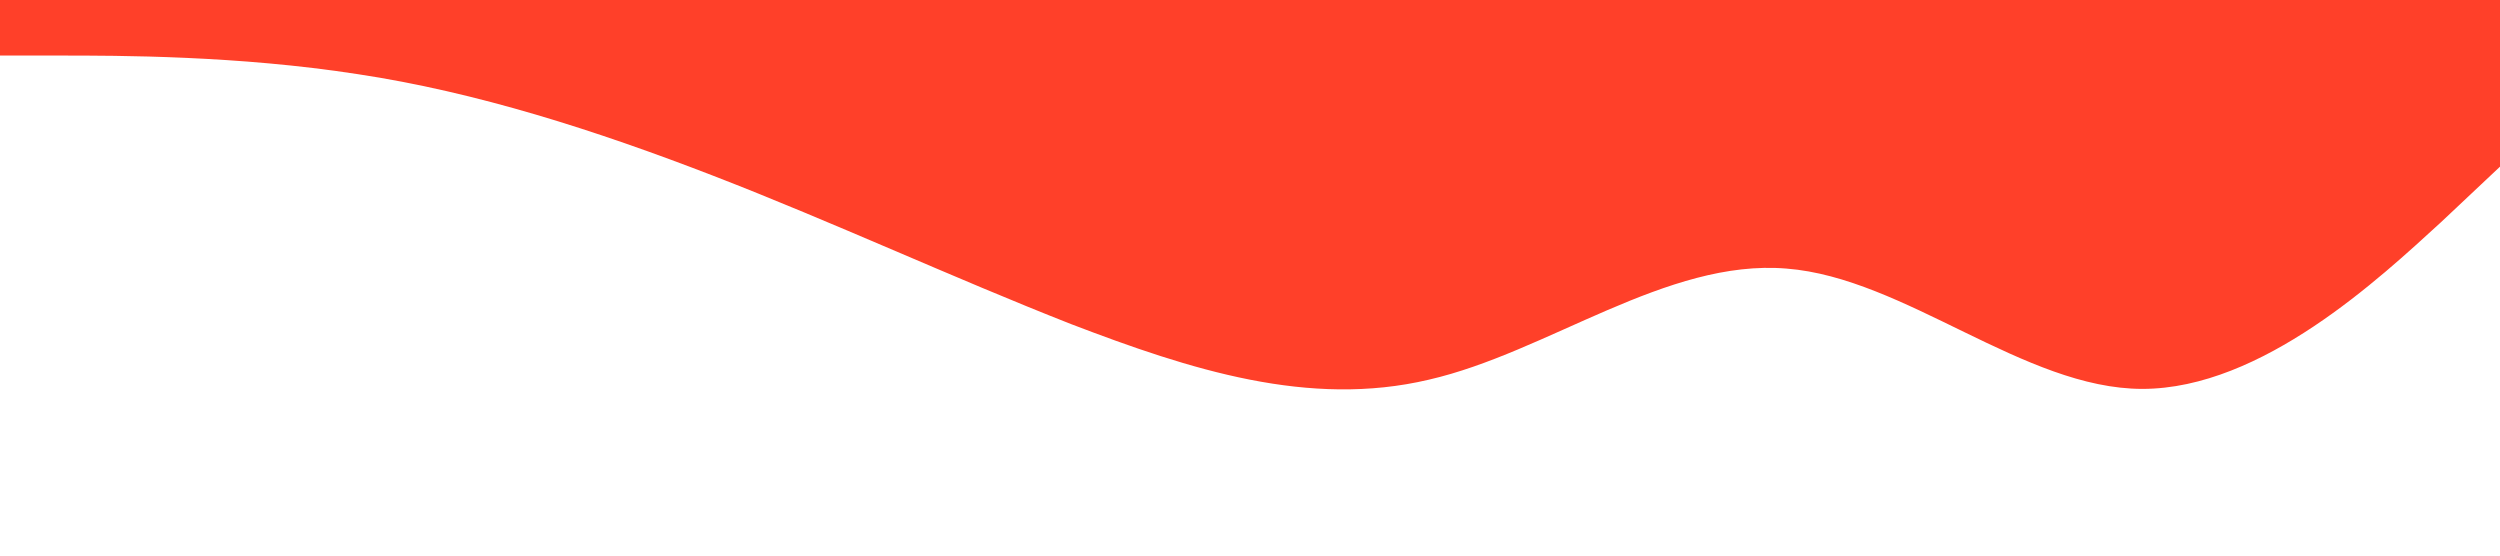 <svg xmlns="http://www.w3.org/2000/svg" viewBox="0 0 1440 320"><path fill="#ff4029" fill-opacity="1" d="M0,32L34.3,32C68.6,32,137,32,206,42.7C274.3,53,343,75,411,101.3C480,128,549,160,617,186.7C685.7,213,754,235,823,218.7C891.4,203,960,149,1029,154.7C1097.1,160,1166,224,1234,224C1302.9,224,1371,160,1406,128L1440,96L1440,0L1405.7,0C1371.4,0,1303,0,1234,0C1165.7,0,1097,0,1029,0C960,0,891,0,823,0C754.3,0,686,0,617,0C548.6,0,480,0,411,0C342.9,0,274,0,206,0C137.1,0,69,0,34,0L0,0Z"></path></svg>